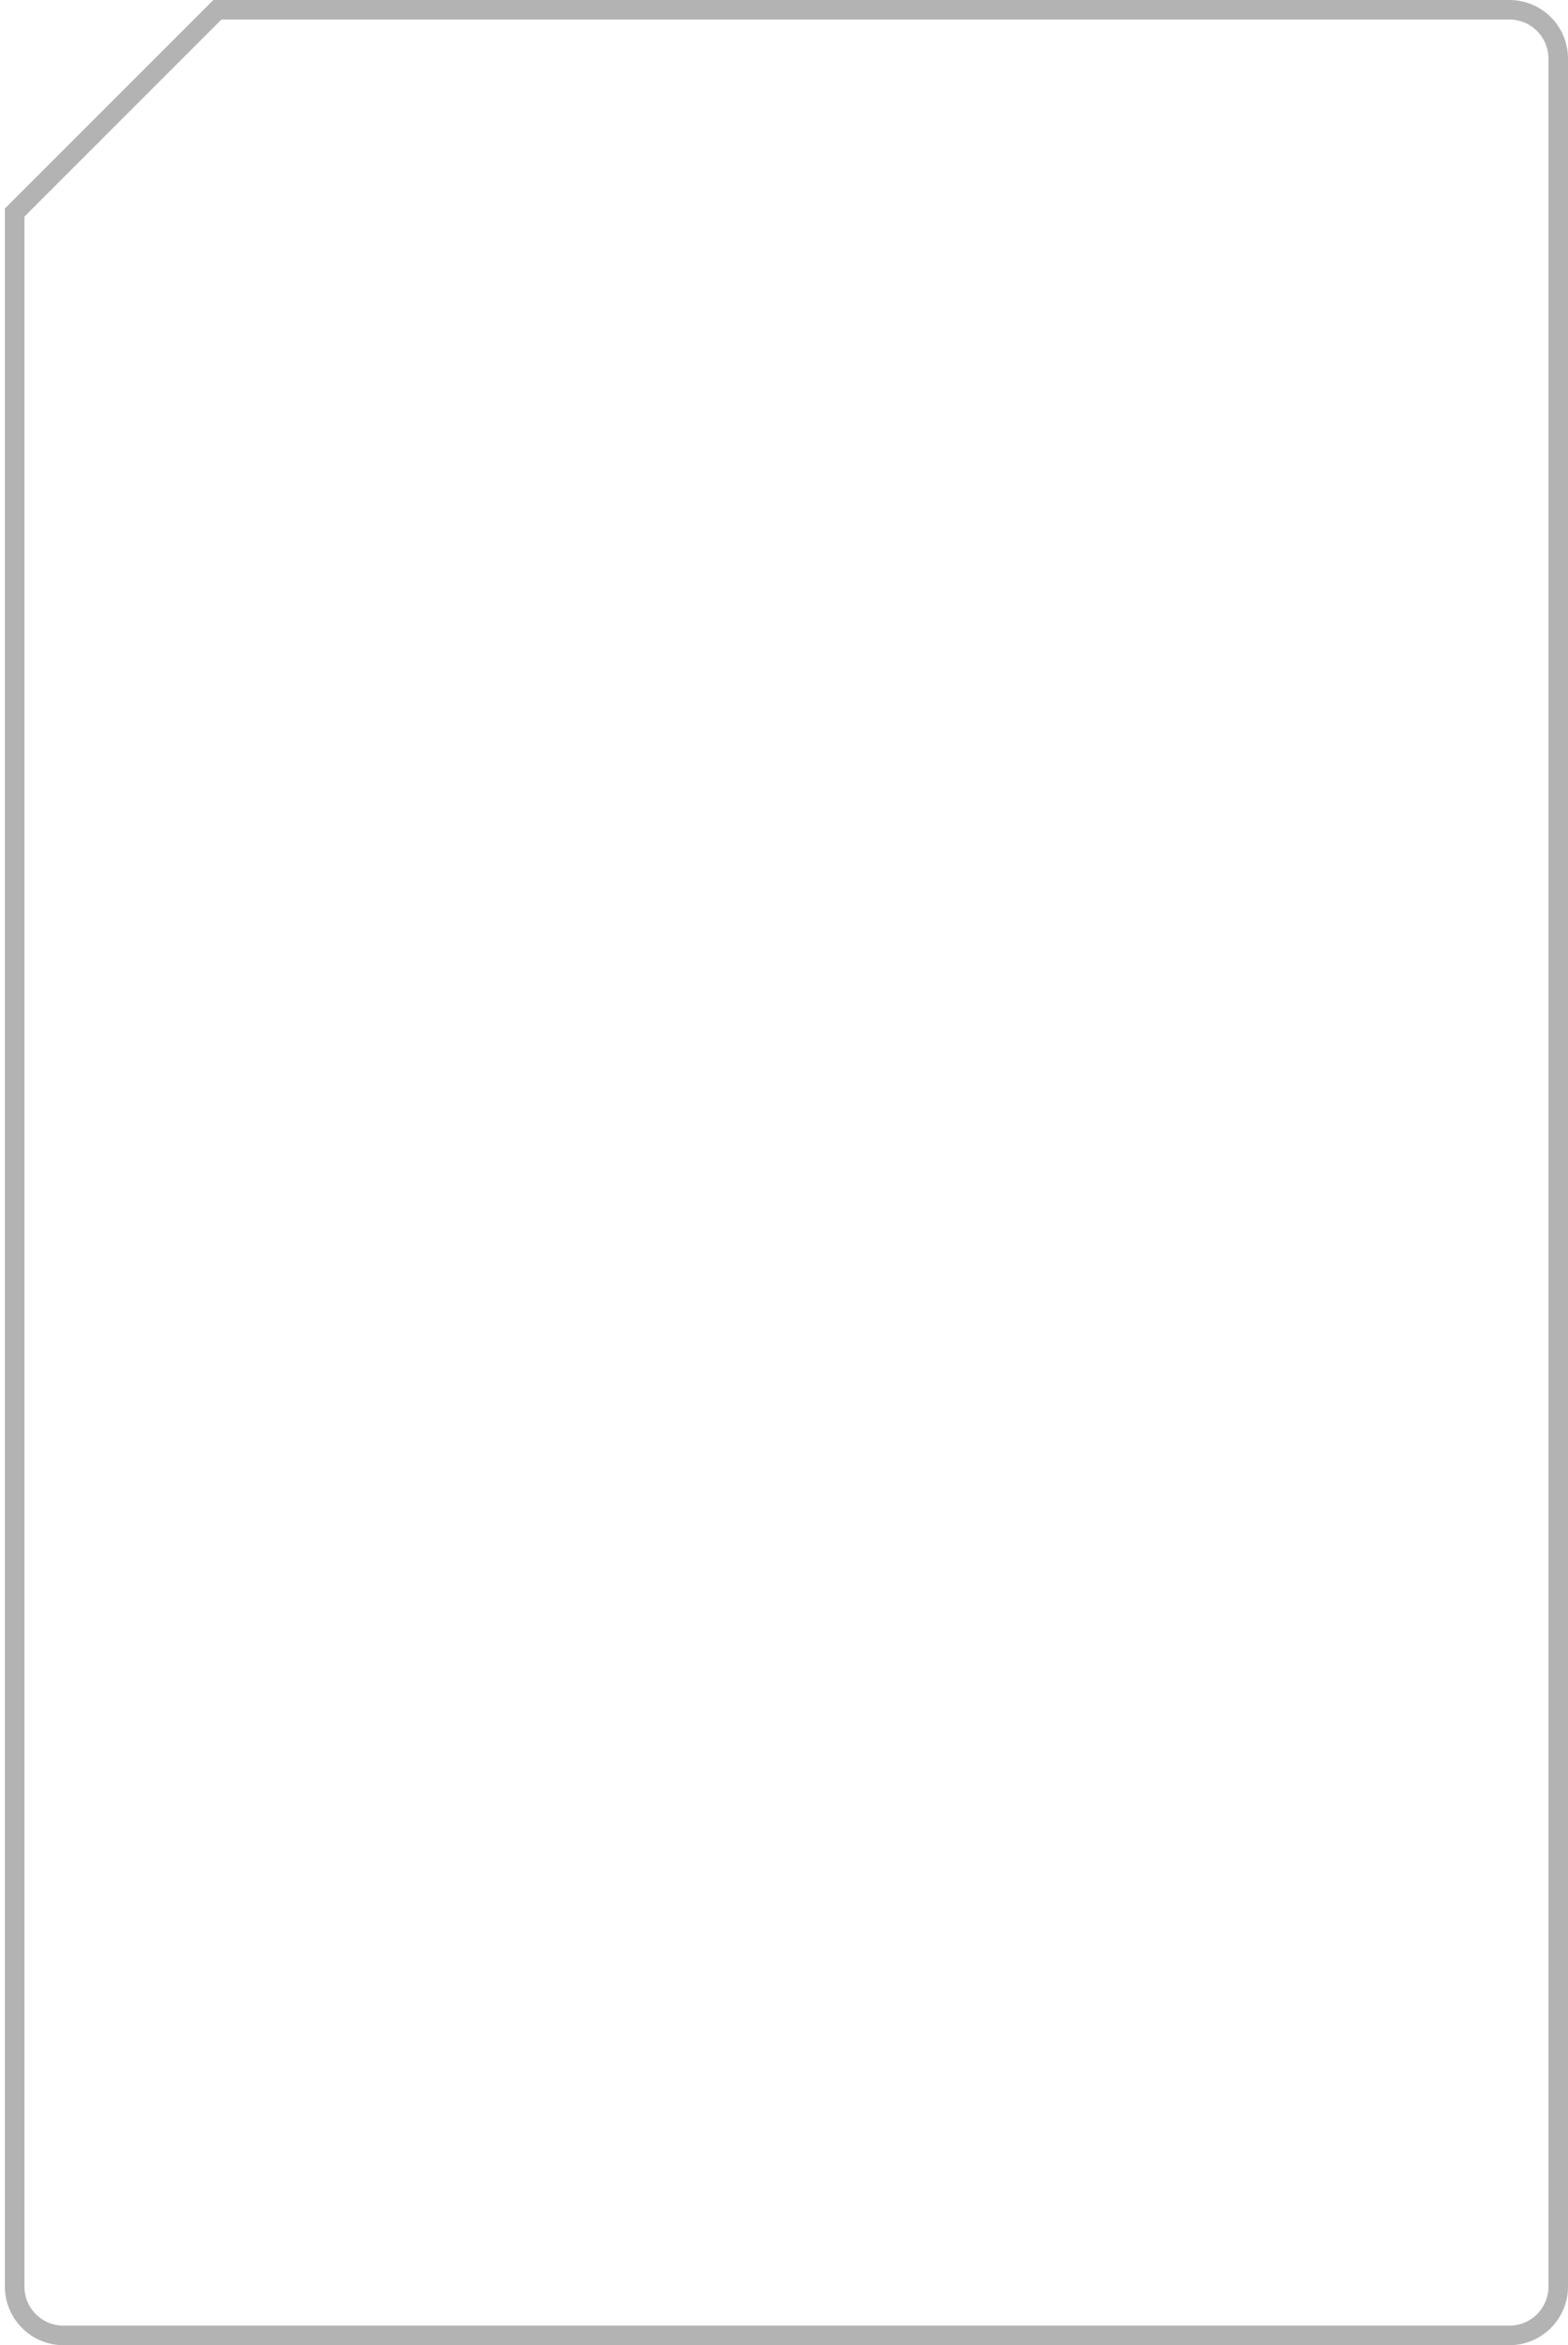 <svg xmlns="http://www.w3.org/2000/svg" width="321" height="480" viewBox="0 0 321 480"><defs><clipPath id="k0k9a"><path fill="#fff" d="M309 0c6.627 0 12 5.373 12 12v456c0 6.627-5.373 12-12 12H13c-6.627 0-12-5.373-12-12V42.676L43.676 0z"/></clipPath></defs><g><g><path fill="none" stroke="#b3b3b3" stroke-miterlimit="20" stroke-width="8" d="M309 0c6.627 0 12 5.373 12 12v456c0 6.627-5.373 12-12 12H13c-6.627 0-12-5.373-12-12V42.676L43.676 0z" clip-path="url(&quot;#k0k9a&quot;)"/></g></g></svg>